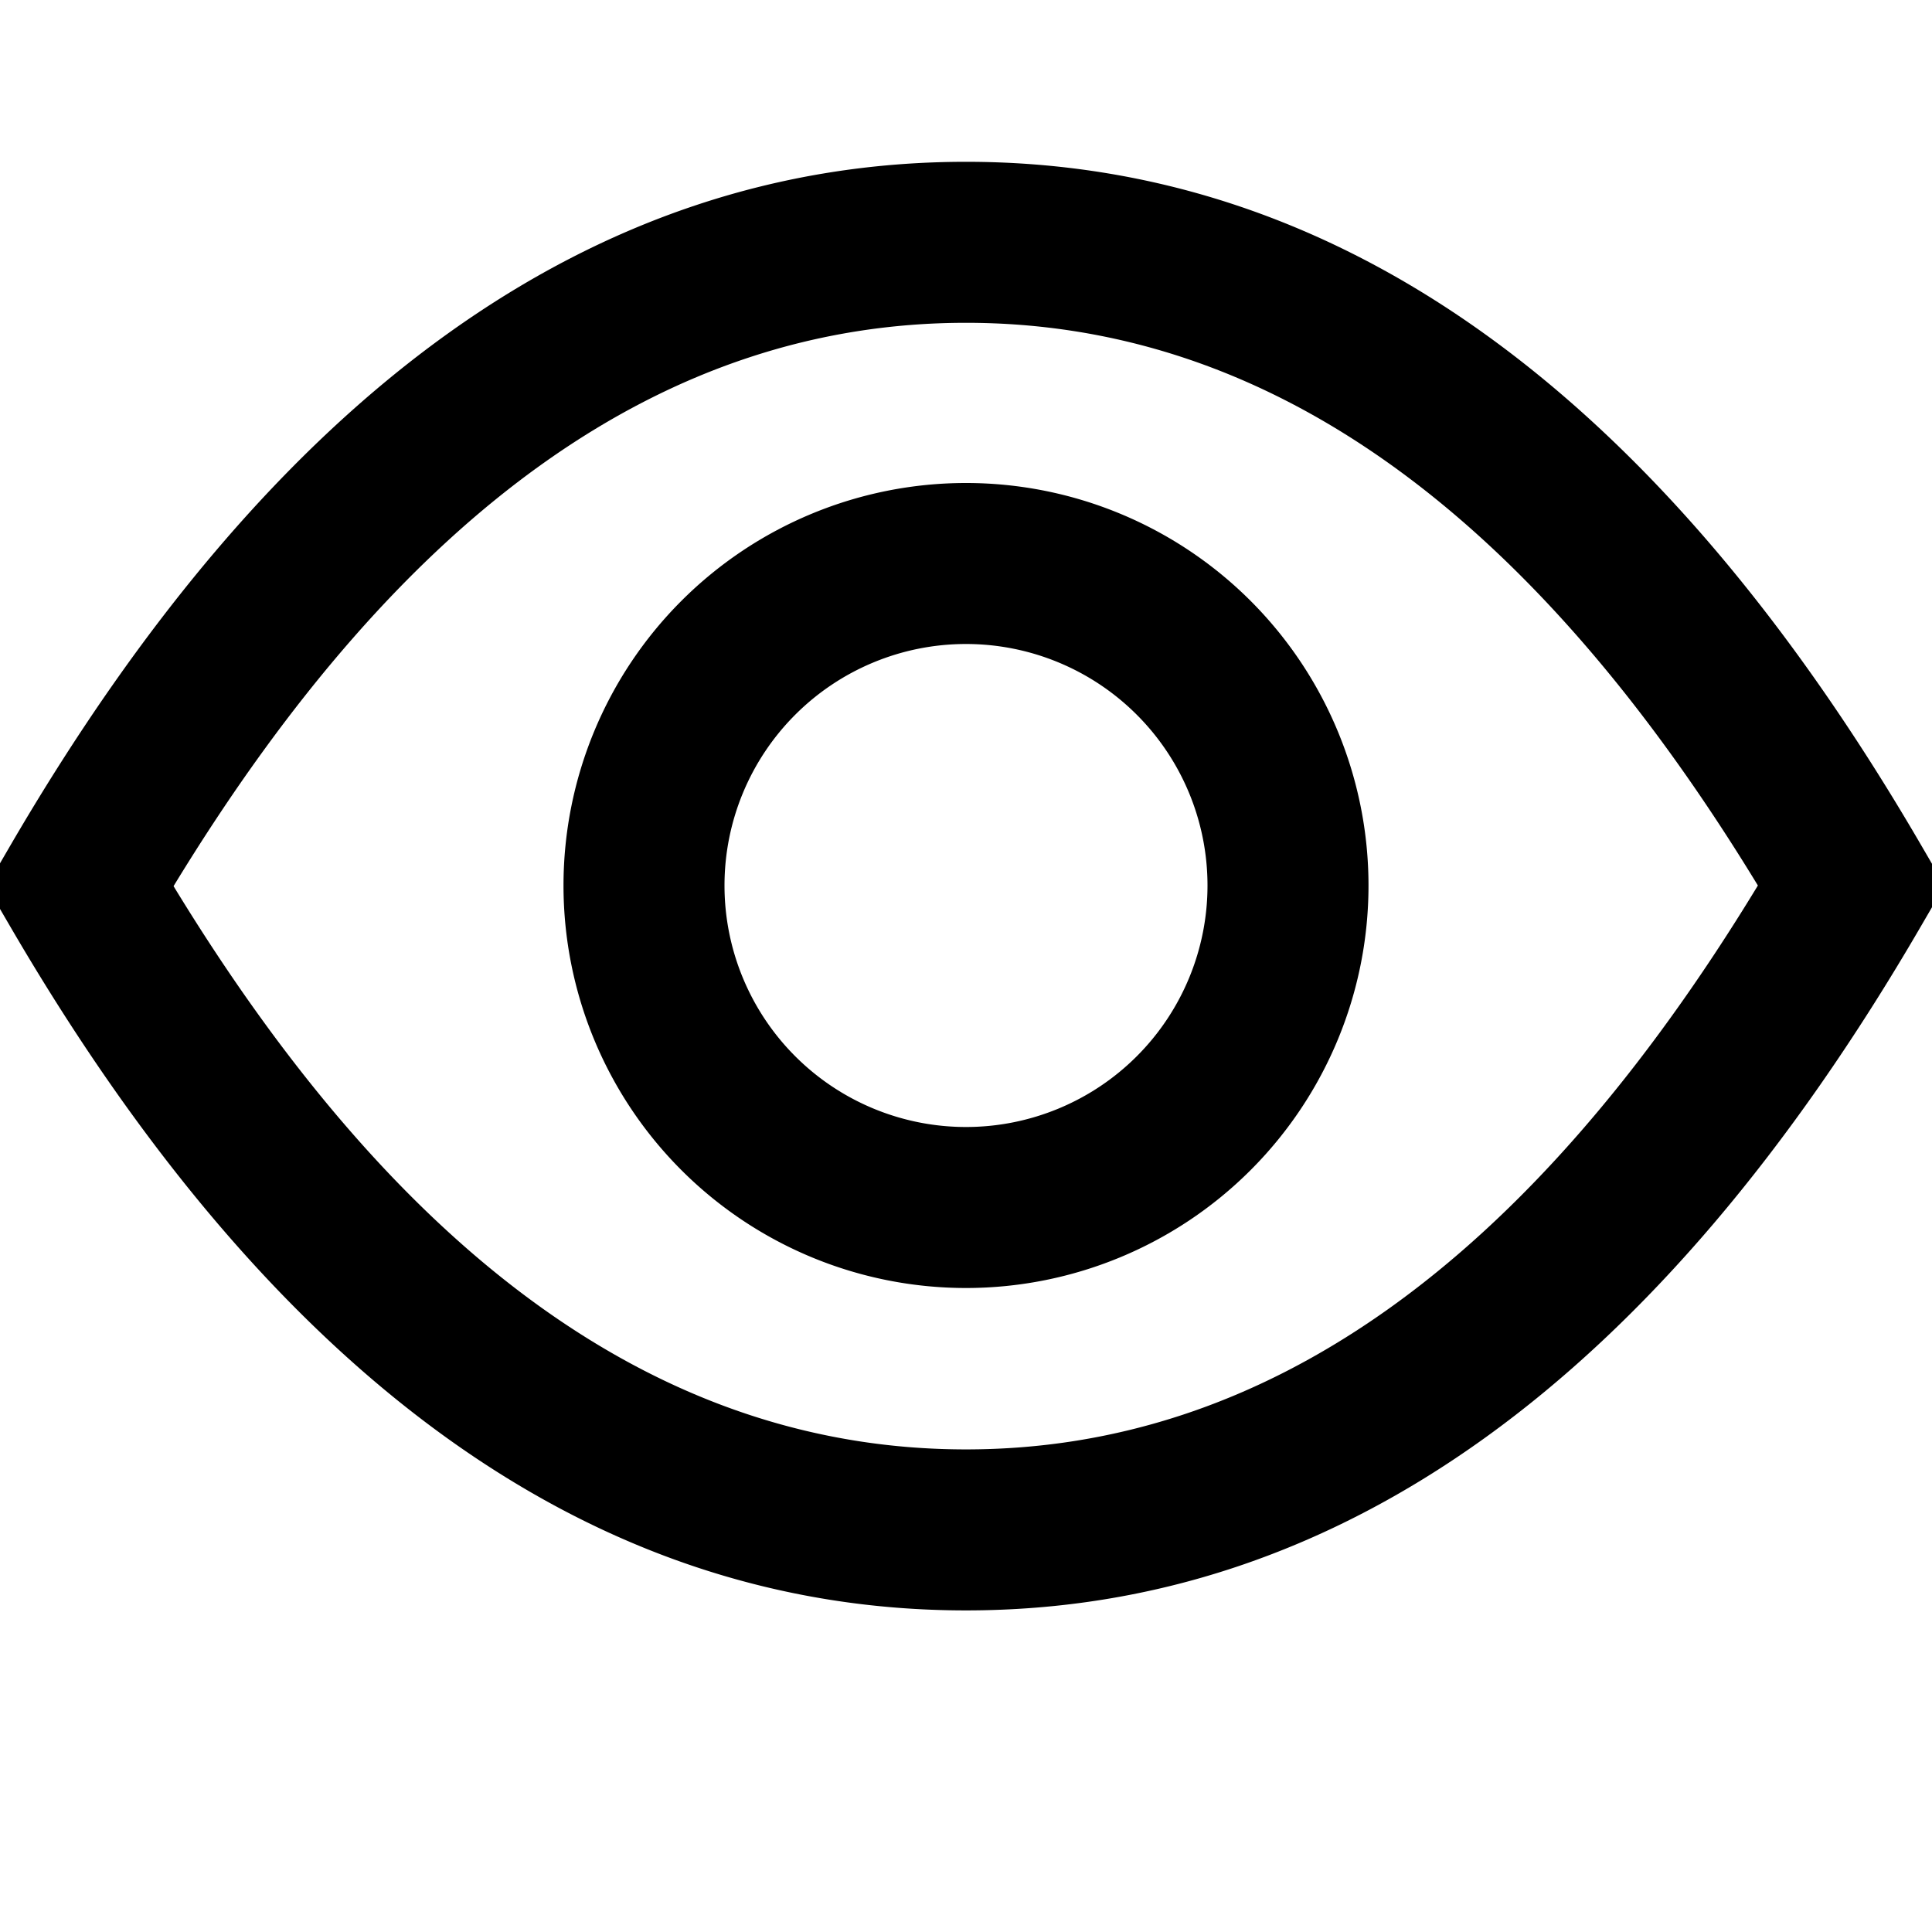 <svg xmlns="http://www.w3.org/2000/svg" viewBox="0 0 24 24">
    <path transform="translate(-1 2)" id="a" d="M13 18.005c-4.637 0-8.604-2.882-11.872-8.494l-.293-.503.293-.504C4.396 2.892 8.363.01 13 .01s8.602 2.88 11.864 8.487l.293.503-.292.502C21.602 15.12 17.638 18.005 13 18.005zm0-2c3.701 0 6.972-2.289 9.837-7.005C19.972 4.295 16.702 2.01 13 2.01S6.026 4.297 3.156 9.008c2.87 4.71 6.142 6.997 9.844 6.997zM13 14a5 5 0 1 1 0-10 5 5 0 0 1 0 10zm0-2a3 3 0 1 0 0-6 3 3 0 0 0 0 6z"/>
</svg>

